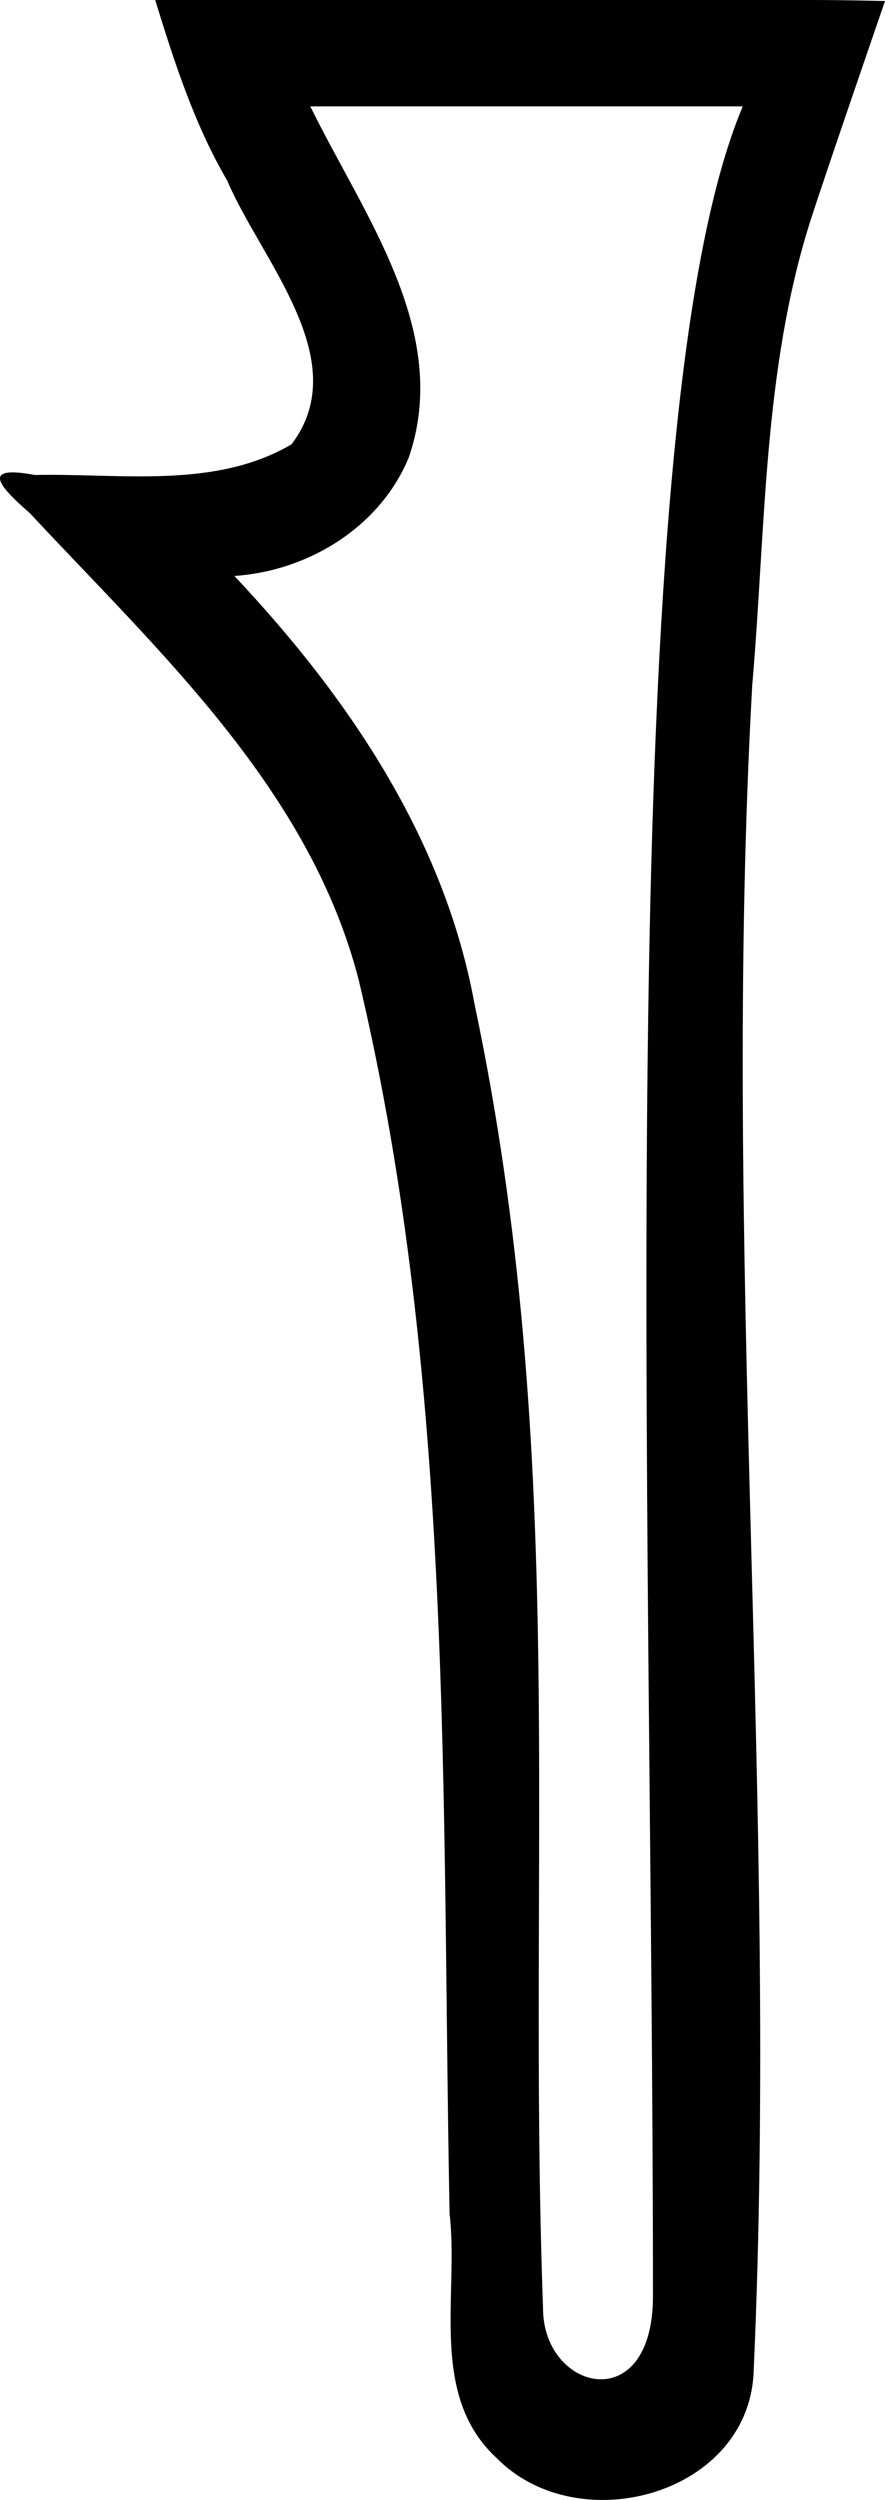 <?xml version="1.0" encoding="UTF-8" standalone="no"?>
<svg
   width="637.126"
   height="1799.218"
   version="1.1"
   id="svg2922"
   xmlns="http://www.w3.org/2000/svg"
   xmlns:svg="http://www.w3.org/2000/svg">
  <defs
     id="defs2926">
    <clipPath
       clipPathUnits="userSpaceOnUse"
       id="clipEmfPath1">
      <path
         d="M 0,0 H 58.835 V 128.26 H 0 Z"
         id="path3045" />
    </clipPath>
    <pattern
       id="EMFhbasepattern"
       patternUnits="userSpaceOnUse"
       width="6"
       height="6"
       x="0"
       y="0" />
  </defs>
  <path
     style="color:#000000;display:inline;fill:#000000;stroke-width:1.094;-inkscape-stroke:none"
     d="m 583.59,0 c 26.619,0 53.536,0.764 53.536,0.764 0,0 -42.878,124.368 -53.863,158.645 -34.025,107.486 -32.003,222.331 -41.719,333.736 -22.475,403.932 19.114,808.321 1.085,1212.209 -2.21,90.079 -126.234,123.547 -184.948,63.825 -49.294,-45.197 -27.194,-117.515 -34.018,-175.976 C 317.877,1297.138 327.201,996.497 258.503,706.369 223.545,568.556 114.938,469.553 21.35,369.185 -0.721,349.993 -14.342,334.457 25.024,341.842 86.723,340.543 154.796,352.197 209.909,319.747 255.68,259.249 187.686,186.943 163.609,130.049 139.874,89.442 125.512,44.666 111.716,0 Z m -48.864,76.562 h -311.309 c 37.969,77.859 102.067,162.142 70.839,252.781 -20.752,50.138 -72.52,81.651 -125.551,85.173 81.569,86.6 151.024,188.589 172.83,307.682 68.398,324.078 37.611,610.377 49.404,939.098 0,59.728 79.135,79.177 79.135,-8.687 0,-582.174 -30.67,-1350.627 64.652,-1576.046 z"
     id="path3061" />
</svg>
